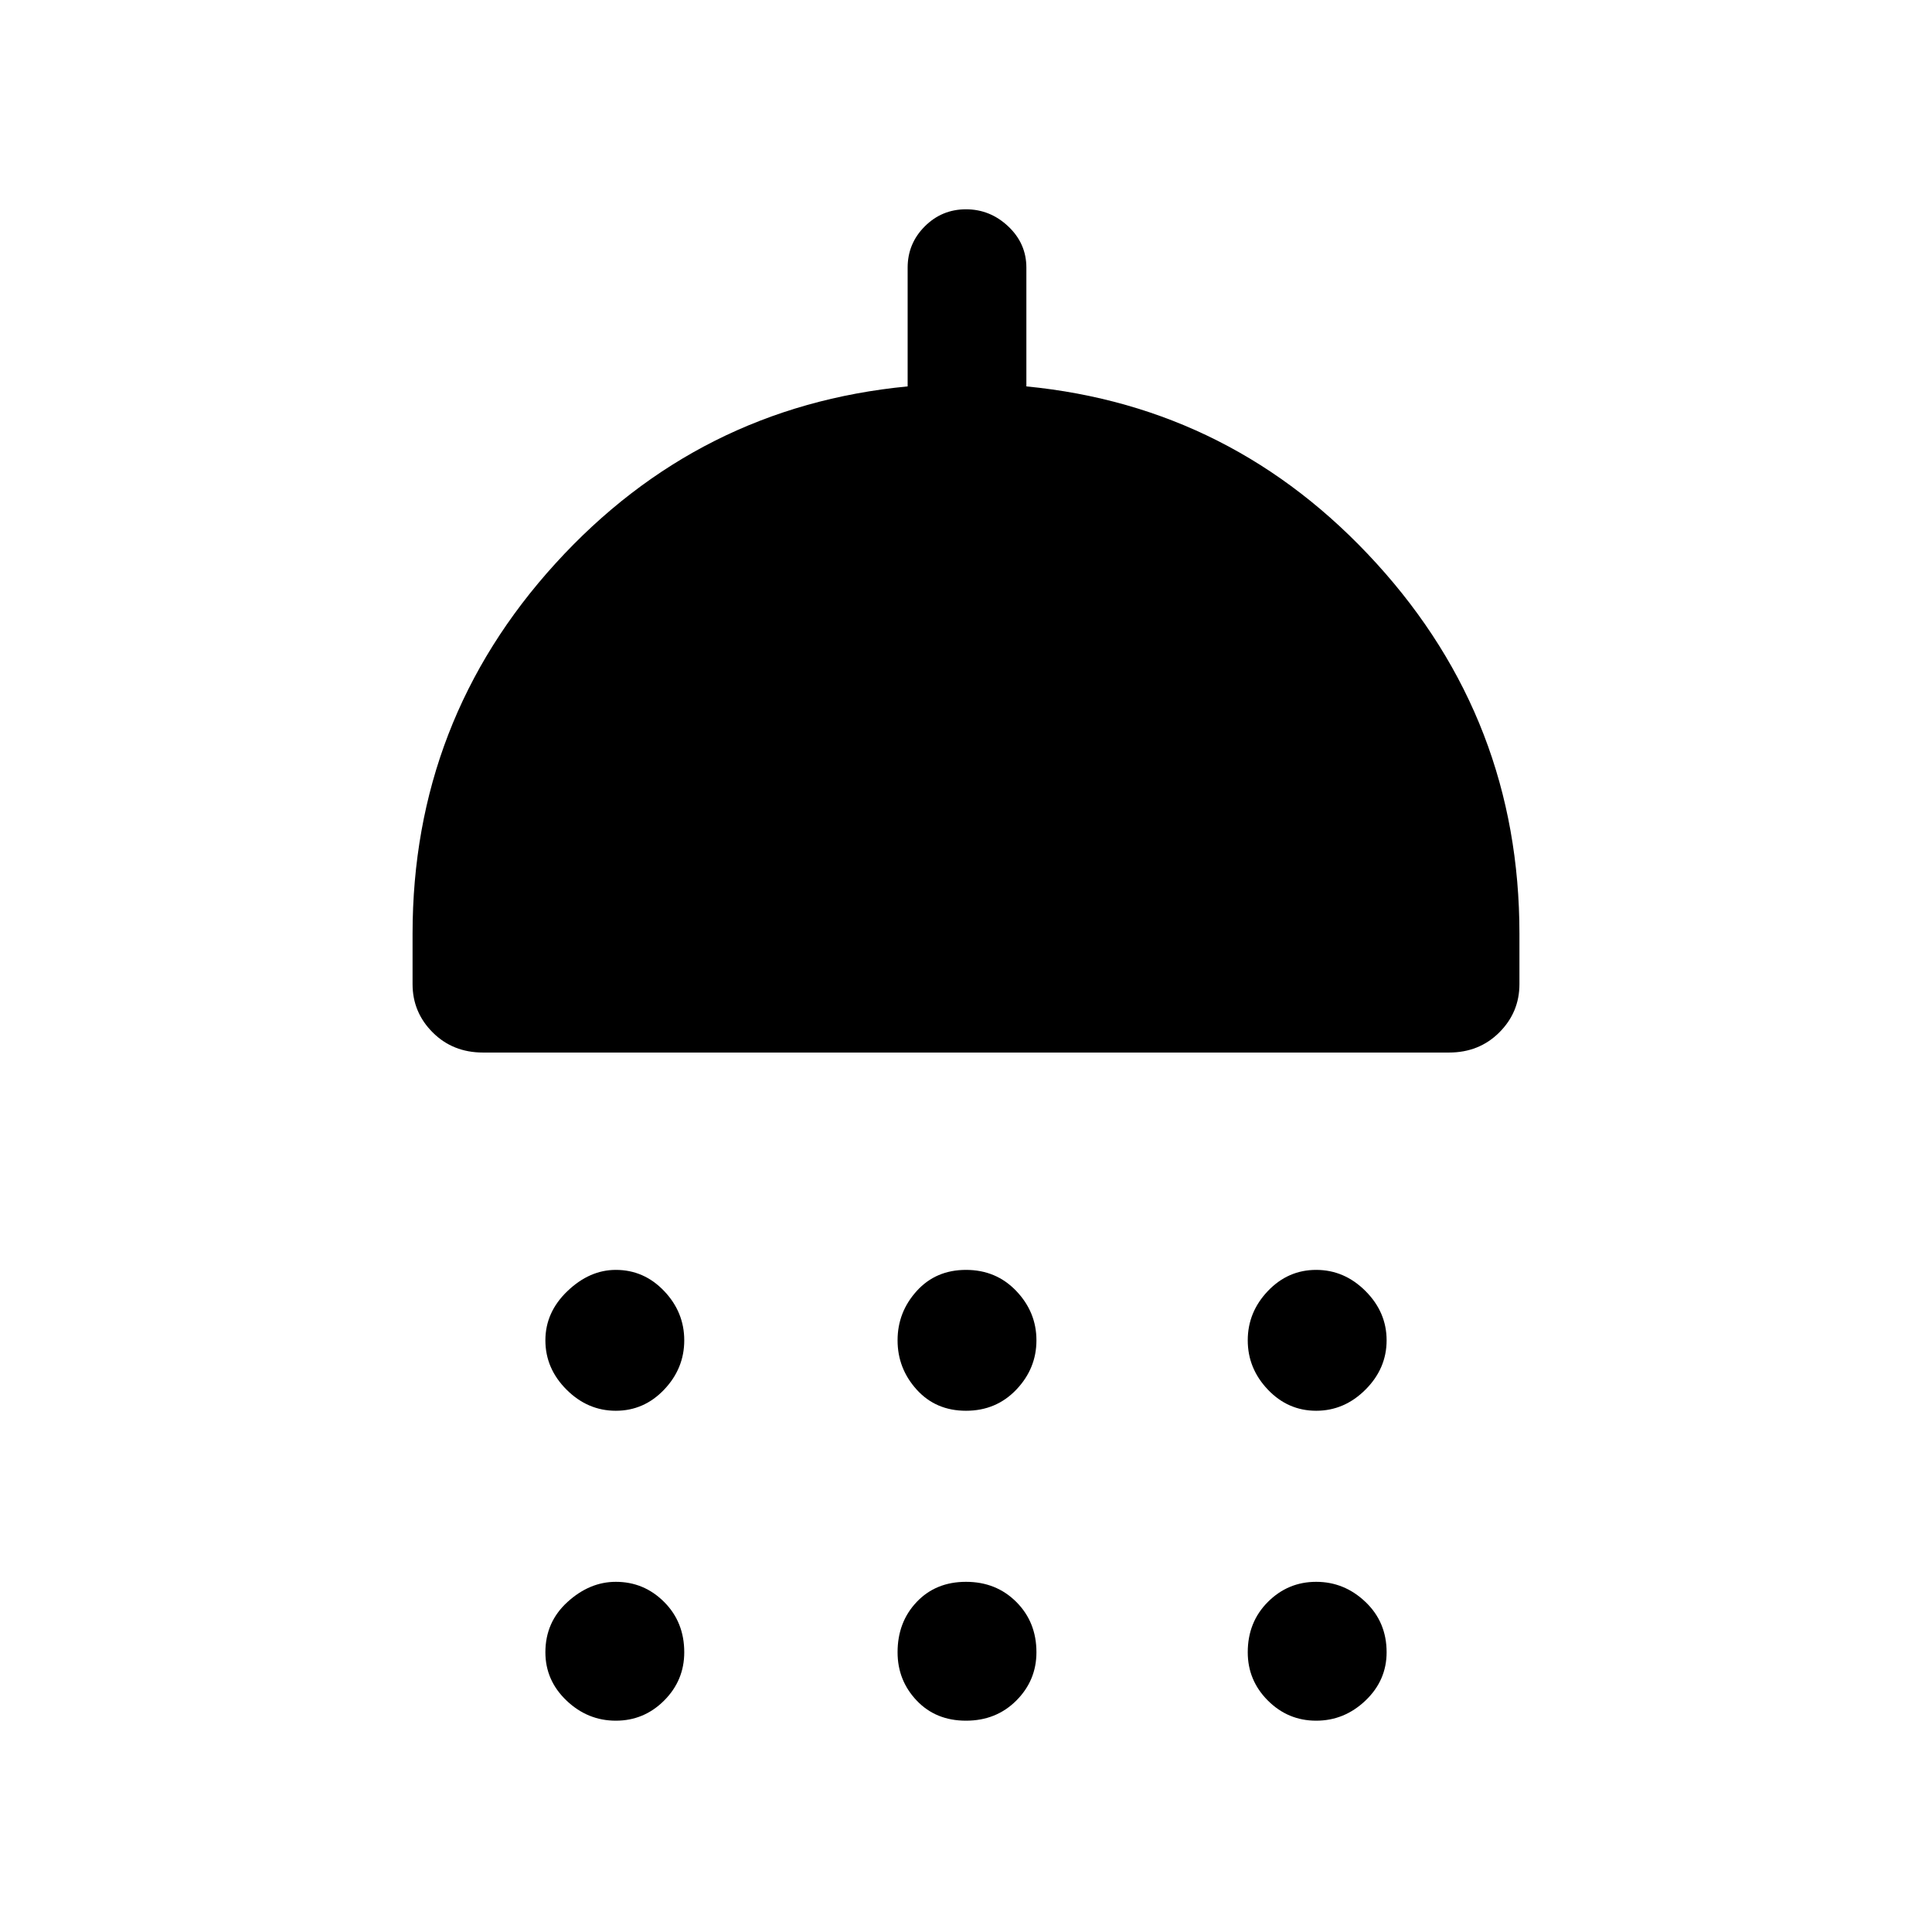 <svg xmlns="http://www.w3.org/2000/svg" height="48" width="48"><path d="M15.3 35.05Q14.6 35.05 14.075 34.525Q13.55 34 13.55 33.3Q13.55 32.6 14.1 32.075Q14.65 31.55 15.3 31.55Q16 31.55 16.5 32.075Q17 32.6 17 33.3Q17 34 16.5 34.525Q16 35.05 15.3 35.05ZM24 35.05Q23.25 35.05 22.775 34.525Q22.3 34 22.3 33.3Q22.3 32.6 22.775 32.075Q23.25 31.55 24 31.55Q24.75 31.55 25.25 32.075Q25.75 32.6 25.75 33.3Q25.75 34 25.25 34.525Q24.75 35.05 24 35.05ZM32.7 35.05Q32 35.05 31.5 34.525Q31 34 31 33.3Q31 32.6 31.5 32.075Q32 31.55 32.7 31.55Q33.4 31.55 33.925 32.075Q34.45 32.6 34.45 33.3Q34.45 34 33.925 34.525Q33.4 35.05 32.7 35.05ZM12 26.15Q11.25 26.15 10.75 25.65Q10.25 25.15 10.25 24.45V23.2Q10.25 17.9 13.8 14Q17.35 10.1 22.55 9.6V6.65Q22.55 6.05 22.975 5.625Q23.4 5.2 24 5.2Q24.6 5.2 25.05 5.625Q25.5 6.05 25.5 6.65V9.6Q30.65 10.1 34.2 14Q37.75 17.9 37.75 23.2V24.45Q37.75 25.15 37.25 25.65Q36.75 26.15 36 26.15ZM15.3 42.75Q14.6 42.75 14.075 42.25Q13.55 41.75 13.55 41.05Q13.55 40.3 14.1 39.8Q14.65 39.3 15.3 39.3Q16 39.3 16.5 39.8Q17 40.3 17 41.05Q17 41.75 16.5 42.25Q16 42.75 15.3 42.75ZM24 42.75Q23.25 42.75 22.775 42.25Q22.3 41.75 22.3 41.05Q22.3 40.3 22.775 39.8Q23.25 39.3 24 39.3Q24.75 39.3 25.25 39.8Q25.75 40.3 25.75 41.05Q25.75 41.75 25.25 42.25Q24.75 42.75 24 42.75ZM32.7 42.75Q32 42.75 31.5 42.25Q31 41.75 31 41.05Q31 40.3 31.5 39.8Q32 39.3 32.7 39.3Q33.4 39.3 33.925 39.8Q34.45 40.3 34.45 41.05Q34.45 41.75 33.925 42.25Q33.4 42.75 32.7 42.75Z"/></svg>
